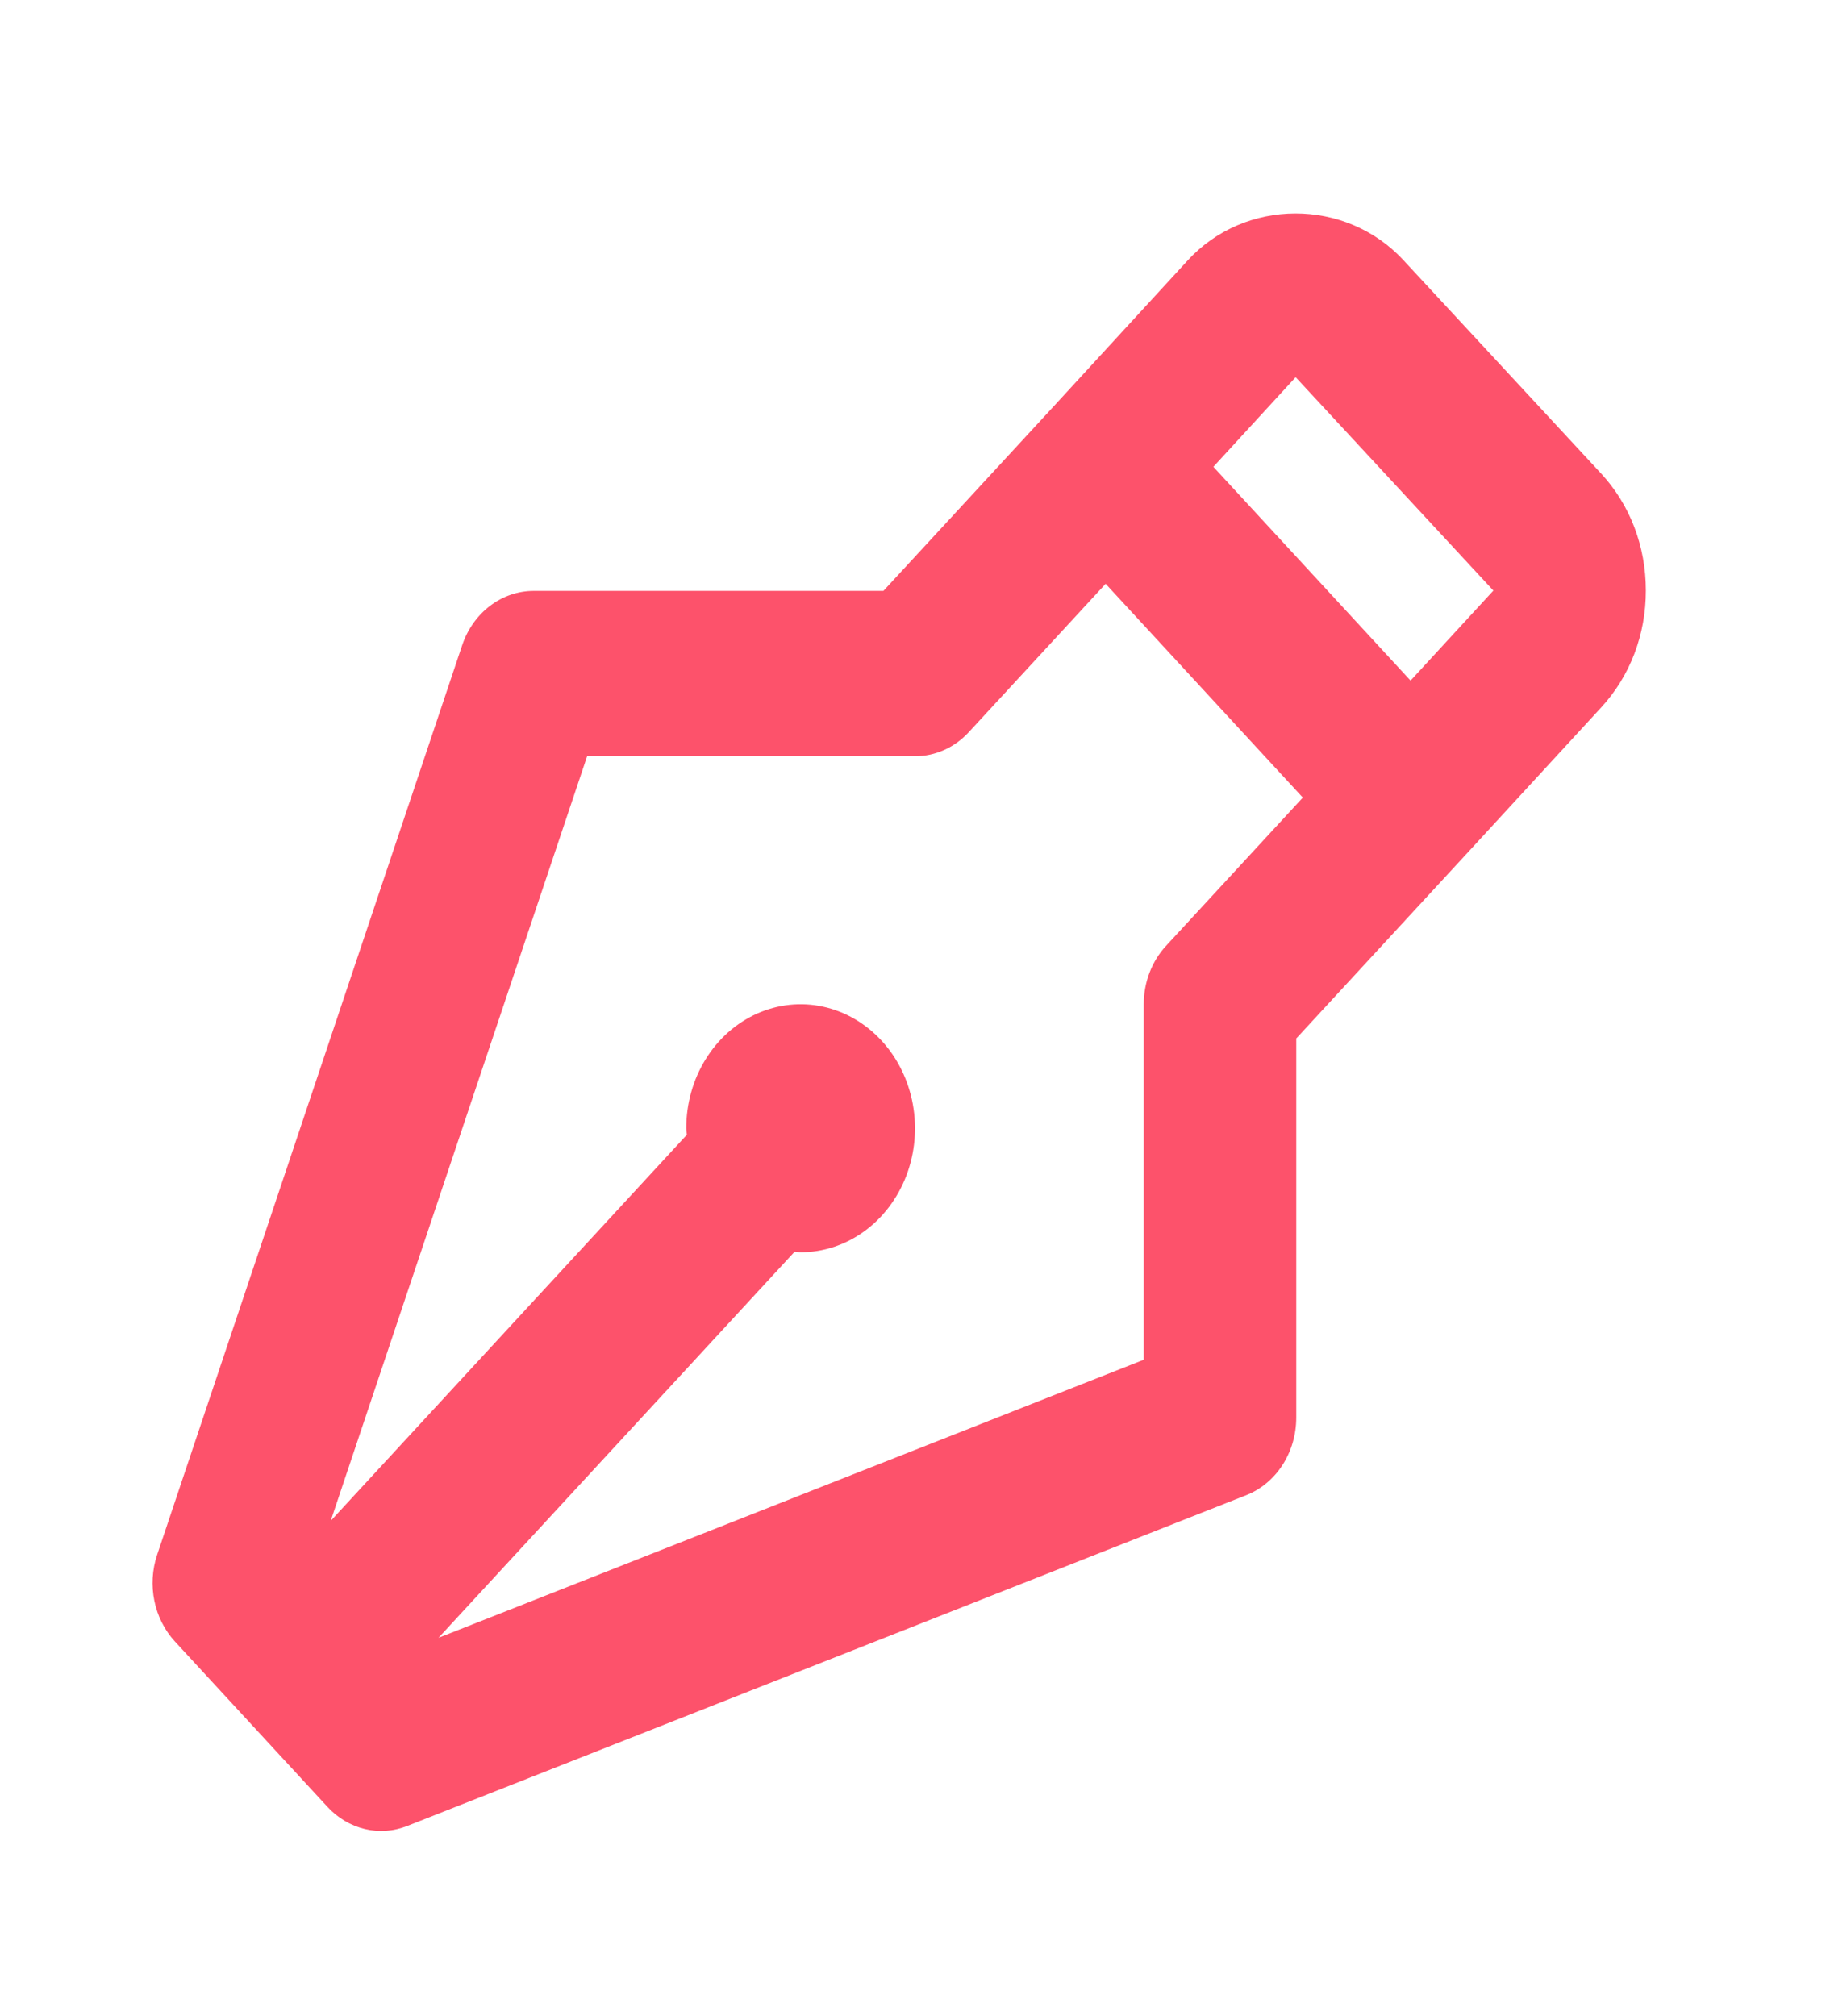 <svg width="59" height="65" viewBox="0 0 59 65" fill="none" xmlns="http://www.w3.org/2000/svg">
<path d="M45.243 8.384C43.382 6.374 40.137 6.382 38.291 8.397L33.906 13.171L28.482 19.05H17.209C16.704 19.05 16.212 19.218 15.799 19.532C15.386 19.846 15.072 20.29 14.9 20.804L5.067 50.123C4.74 51.095 4.964 52.185 5.637 52.918L10.554 58.249C10.884 58.608 11.303 58.857 11.76 58.967C12.217 59.077 12.693 59.042 13.133 58.867L40.174 48.206C40.648 48.02 41.058 47.68 41.348 47.232C41.637 46.784 41.792 46.25 41.792 45.703V33.48L47.217 27.598V27.595H47.22L51.625 22.806C52.554 21.798 53.066 20.458 53.063 19.034C53.063 17.608 52.55 16.268 51.618 15.263L45.243 8.384ZM37.596 30.492C37.367 30.74 37.185 31.033 37.062 31.357C36.938 31.68 36.875 32.027 36.875 32.377V43.838L14.138 52.801L25.621 40.352C25.685 40.354 25.749 40.373 25.813 40.373C26.542 40.373 27.255 40.138 27.861 39.699C28.468 39.26 28.94 38.635 29.22 37.905C29.499 37.174 29.572 36.37 29.429 35.595C29.287 34.819 28.936 34.107 28.42 33.548C27.904 32.989 27.247 32.608 26.532 32.454C25.817 32.299 25.075 32.379 24.401 32.681C23.728 32.984 23.152 33.496 22.747 34.154C22.341 34.811 22.125 35.584 22.125 36.375C22.125 36.444 22.142 36.513 22.145 36.583L10.662 49.032L18.929 24.381H29.5C30.154 24.381 30.779 24.101 31.238 23.6L35.646 18.821L42.003 25.714L37.596 30.492ZM45.477 21.942L39.12 15.05L41.772 12.161L48.147 19.04L45.477 21.942Z" fill="#FD526B"/>
</svg>
